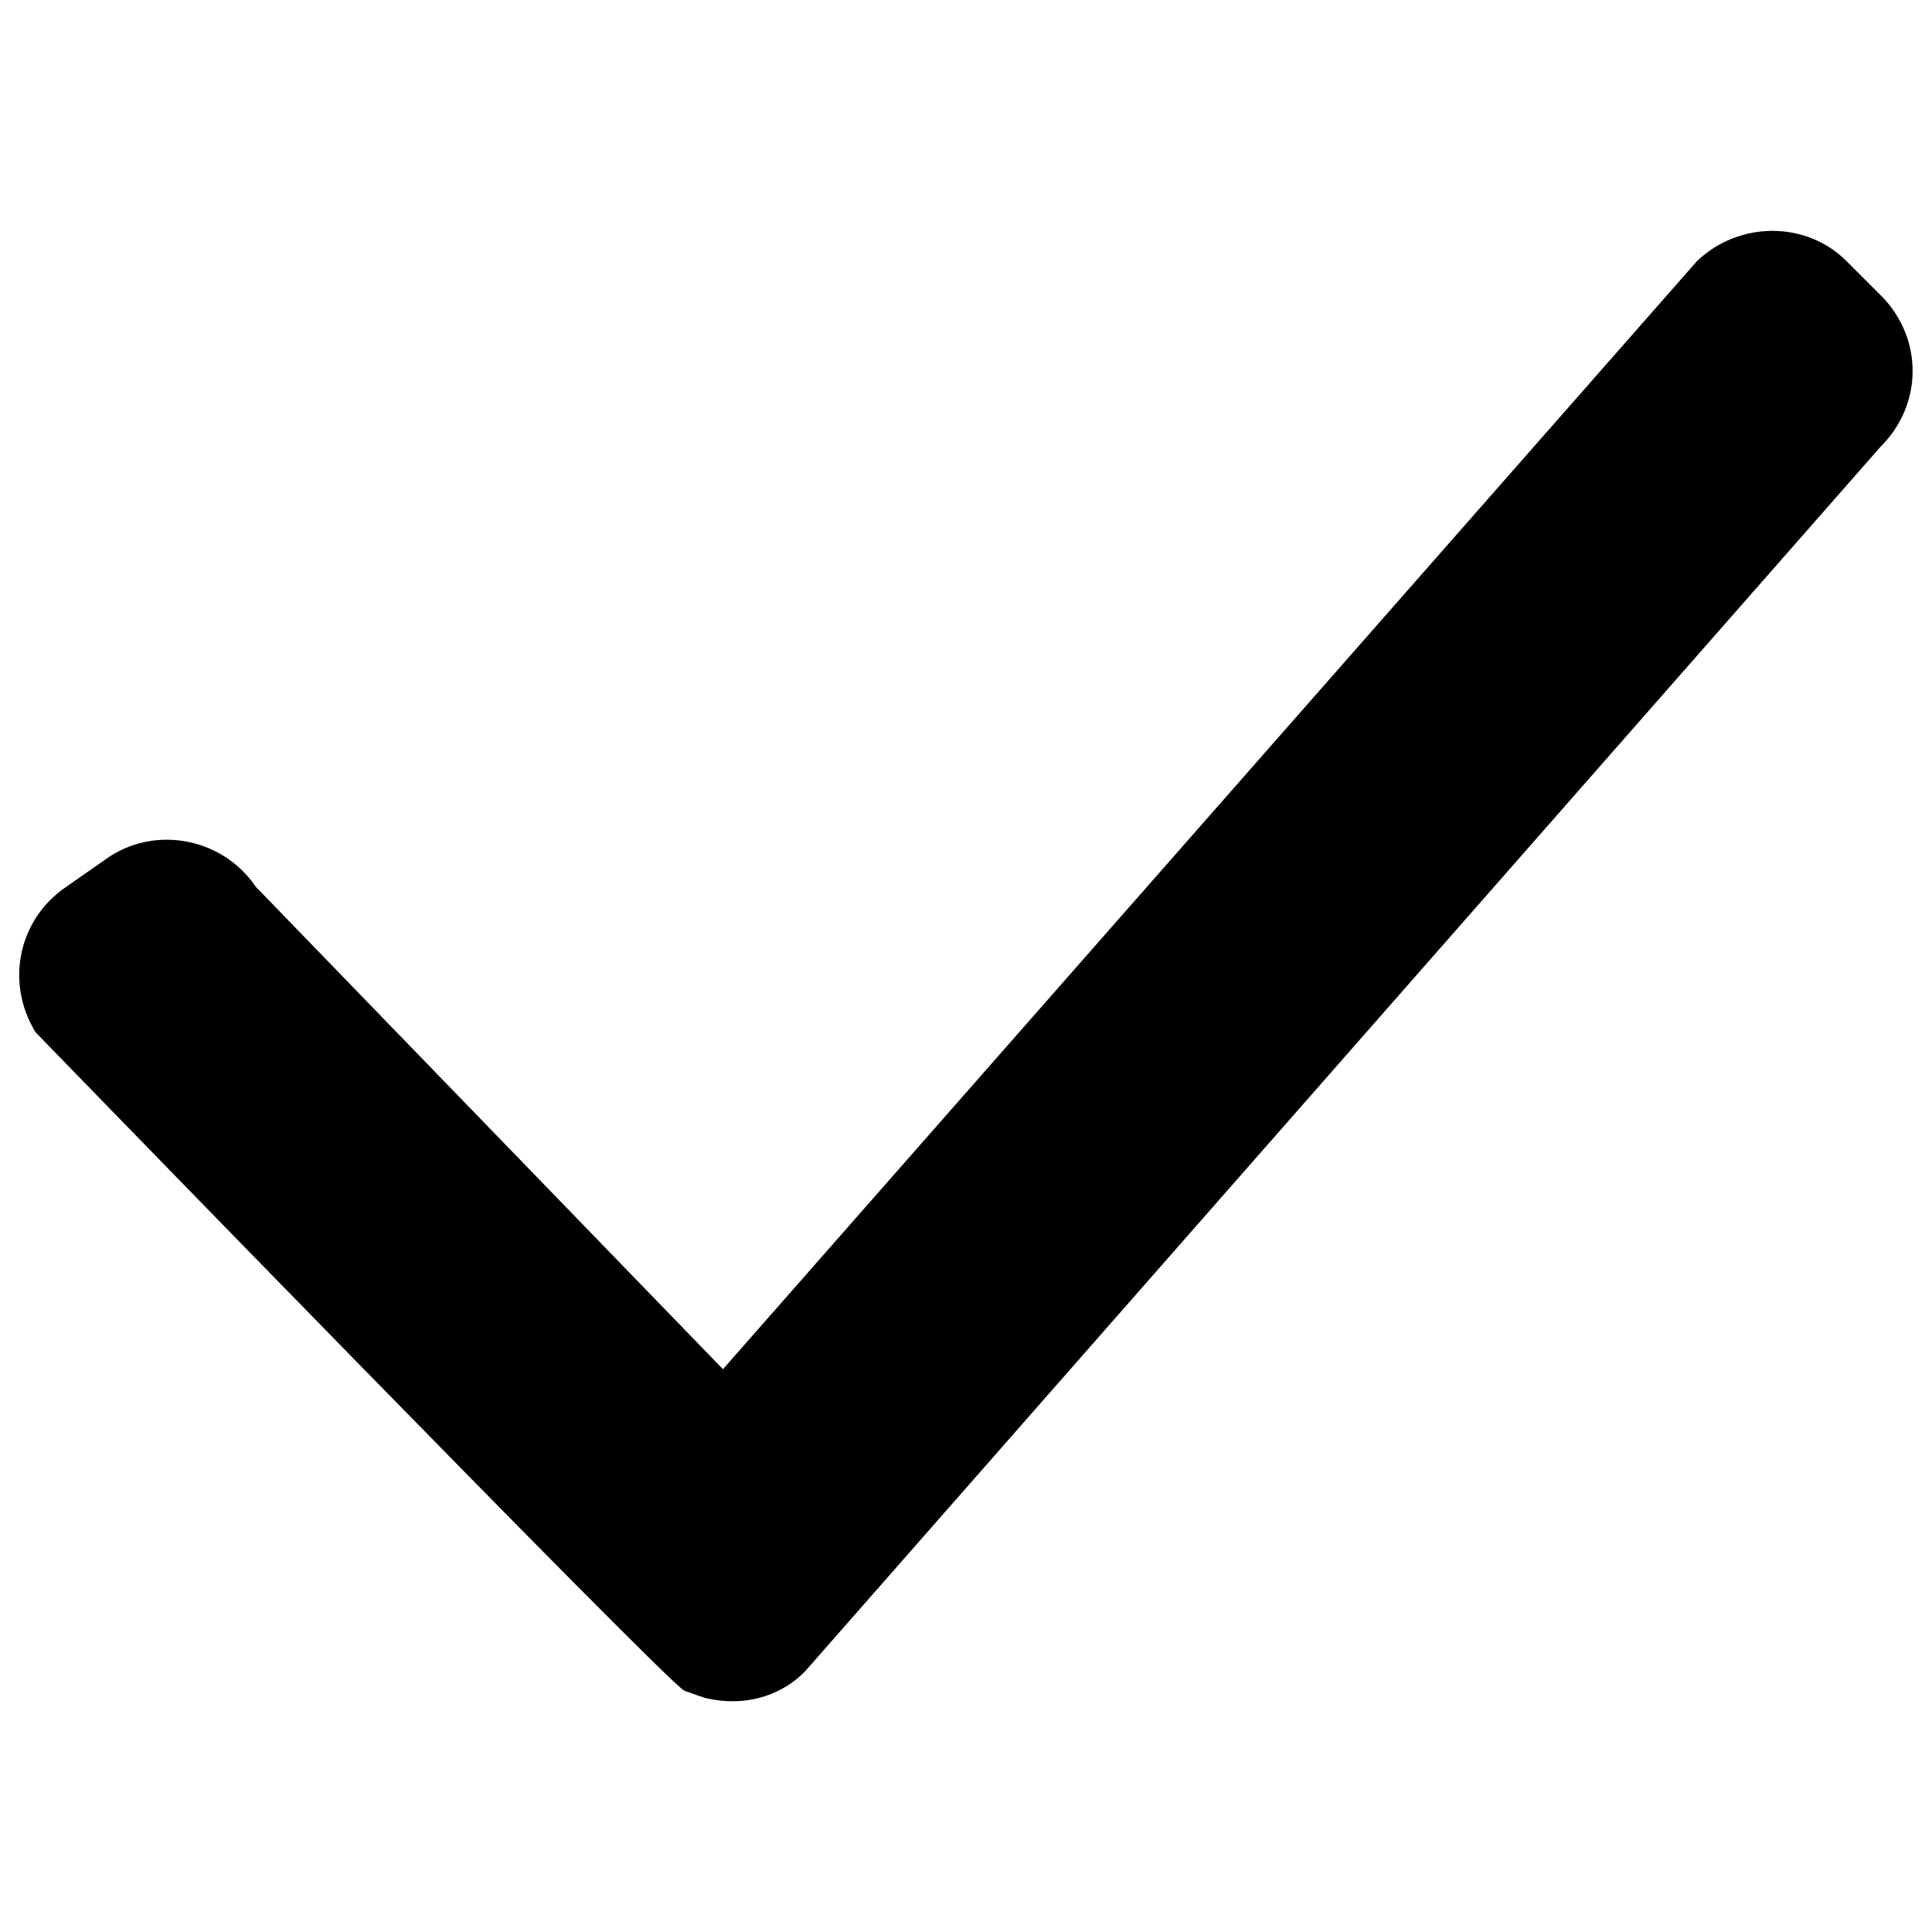 <?xml version="1.0" encoding="utf-8"?>
<!-- Svg Vector Icons : http://www.onlinewebfonts.com/icon -->
<!DOCTYPE svg PUBLIC "-//W3C//DTD SVG 1.1//EN" "http://www.w3.org/Graphics/SVG/1.1/DTD/svg11.dtd">
<svg version="1.1" xmlns="http://www.w3.org/2000/svg" xmlns:xlink="http://www.w3.org/1999/xlink" x="0px" y="0px" viewBox="0 0 1000 1000" enable-background="new 0 0 1000 1000" xml:space="preserve">
<g><path d="M974.5,153.9l-18.8-18.8c-20.8-20.8-55.5-20.8-77.3,0L374.2,708.7L132.4,459c-16.8-24.8-50.5-31.7-75.3-15.9L34.3,459c-24.8,16.8-31.7,49.5-15.9,75.3c0,0,326.9,336.8,335.8,340.8c3,1,10.9,4,11.9,4c17.8,4,36.7,0,50.5-13.9l556.8-634C995.3,209.4,995.3,175.7,974.5,153.9z"/></g>
</svg>